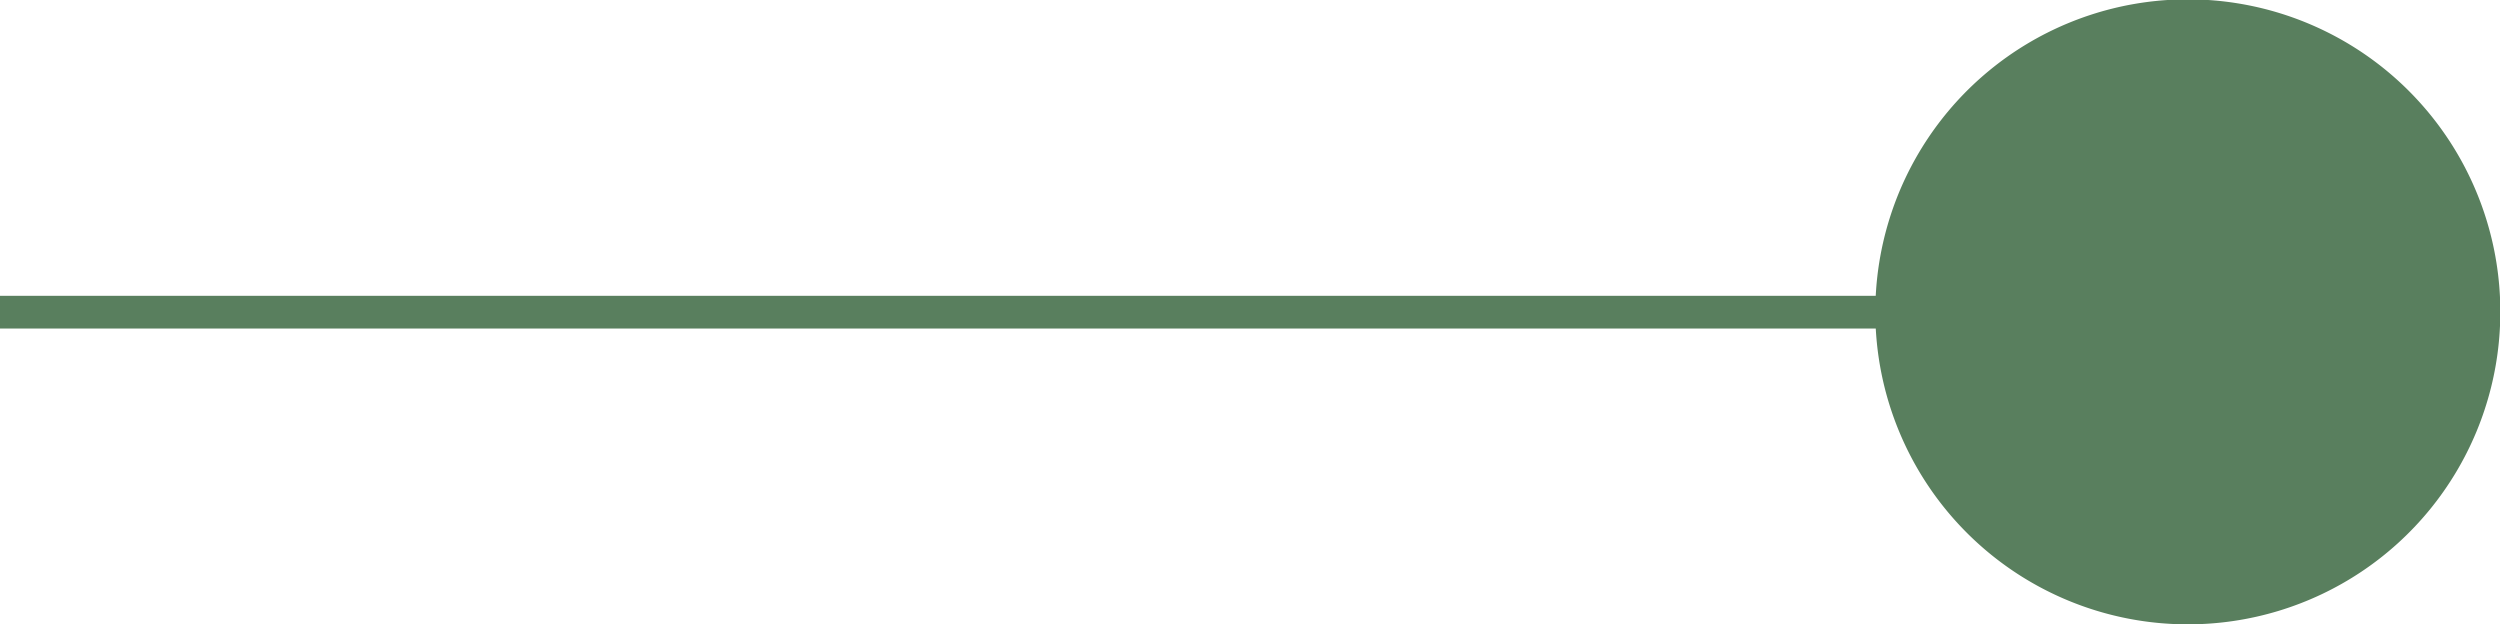 <svg xmlns="http://www.w3.org/2000/svg" viewBox="0 0 76.4 19.08"><defs><style>.cls-1{fill:none;stroke:#597f5e;stroke-miterlimit:10;}.cls-2{fill:#597f5e;}</style></defs><title>end</title><g id="Слой_2" data-name="Слой 2"><g id="Слой_1-2" data-name="Слой 1"><line class="cls-1" x1="75" y1="9.54" y2="9.54"/><path class="cls-2" d="M57.31,9.54a9.55,9.55,0,1,1,9.55,9.54A9.55,9.55,0,0,1,57.31,9.54Z"/></g></g></svg>